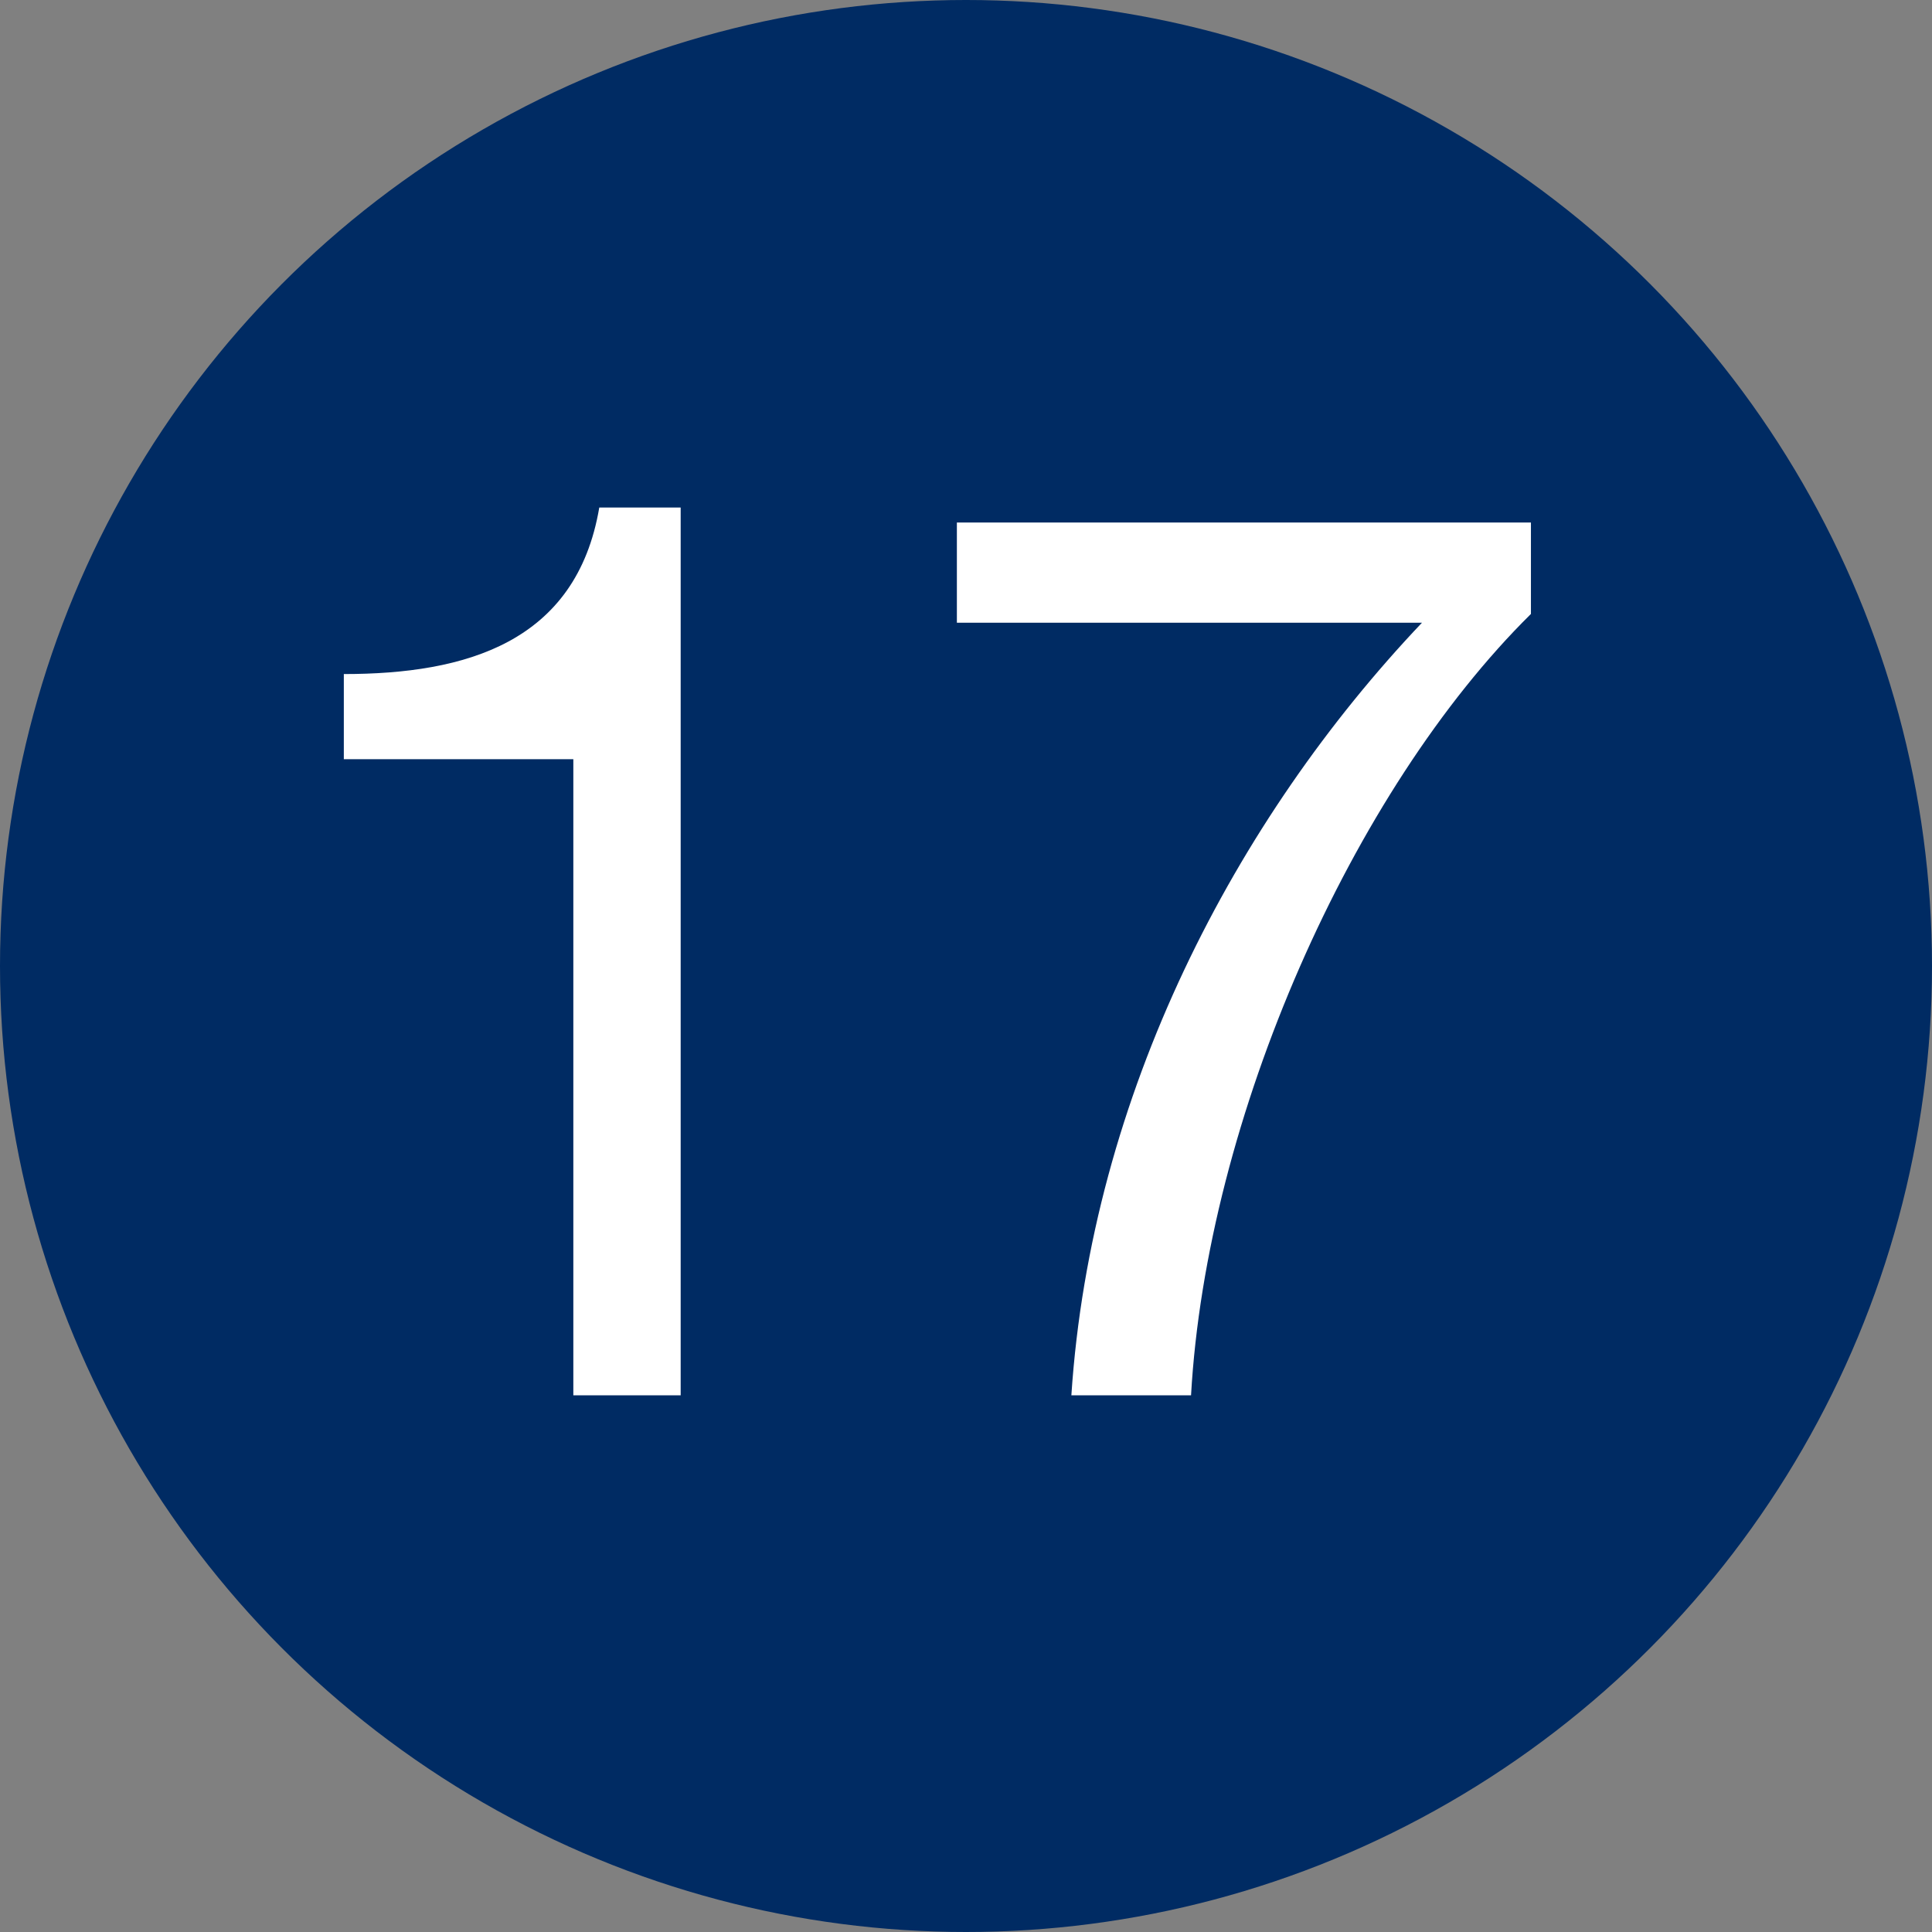 <svg xmlns="http://www.w3.org/2000/svg" viewBox="0 0 108 108"><rect x="0" y="0" width="108" height="108" fill="#808080" stroke="none"/><defs><style>.cls-1{fill:#002b63;}.cls-2{fill:#fff;}</style></defs><title>17_panel</title><g id="Layer_2" data-name="Layer 2"><g id="Icons"><circle class="cls-1" cx="54" cy="54" r="54"/><path class="cls-2" d="M38.05,78h-6V42.44H19.22V37.68c6.79,0,13-1.75,14.28-9.31h4.55Z"/><path class="cls-2" d="M85.58,34.32c-10,9.87-18.13,28.21-19,43.68H59.89C61,61.2,69.06,45.8,79.49,34.81h-26v-5.6H85.58Z"/></g></g></svg>